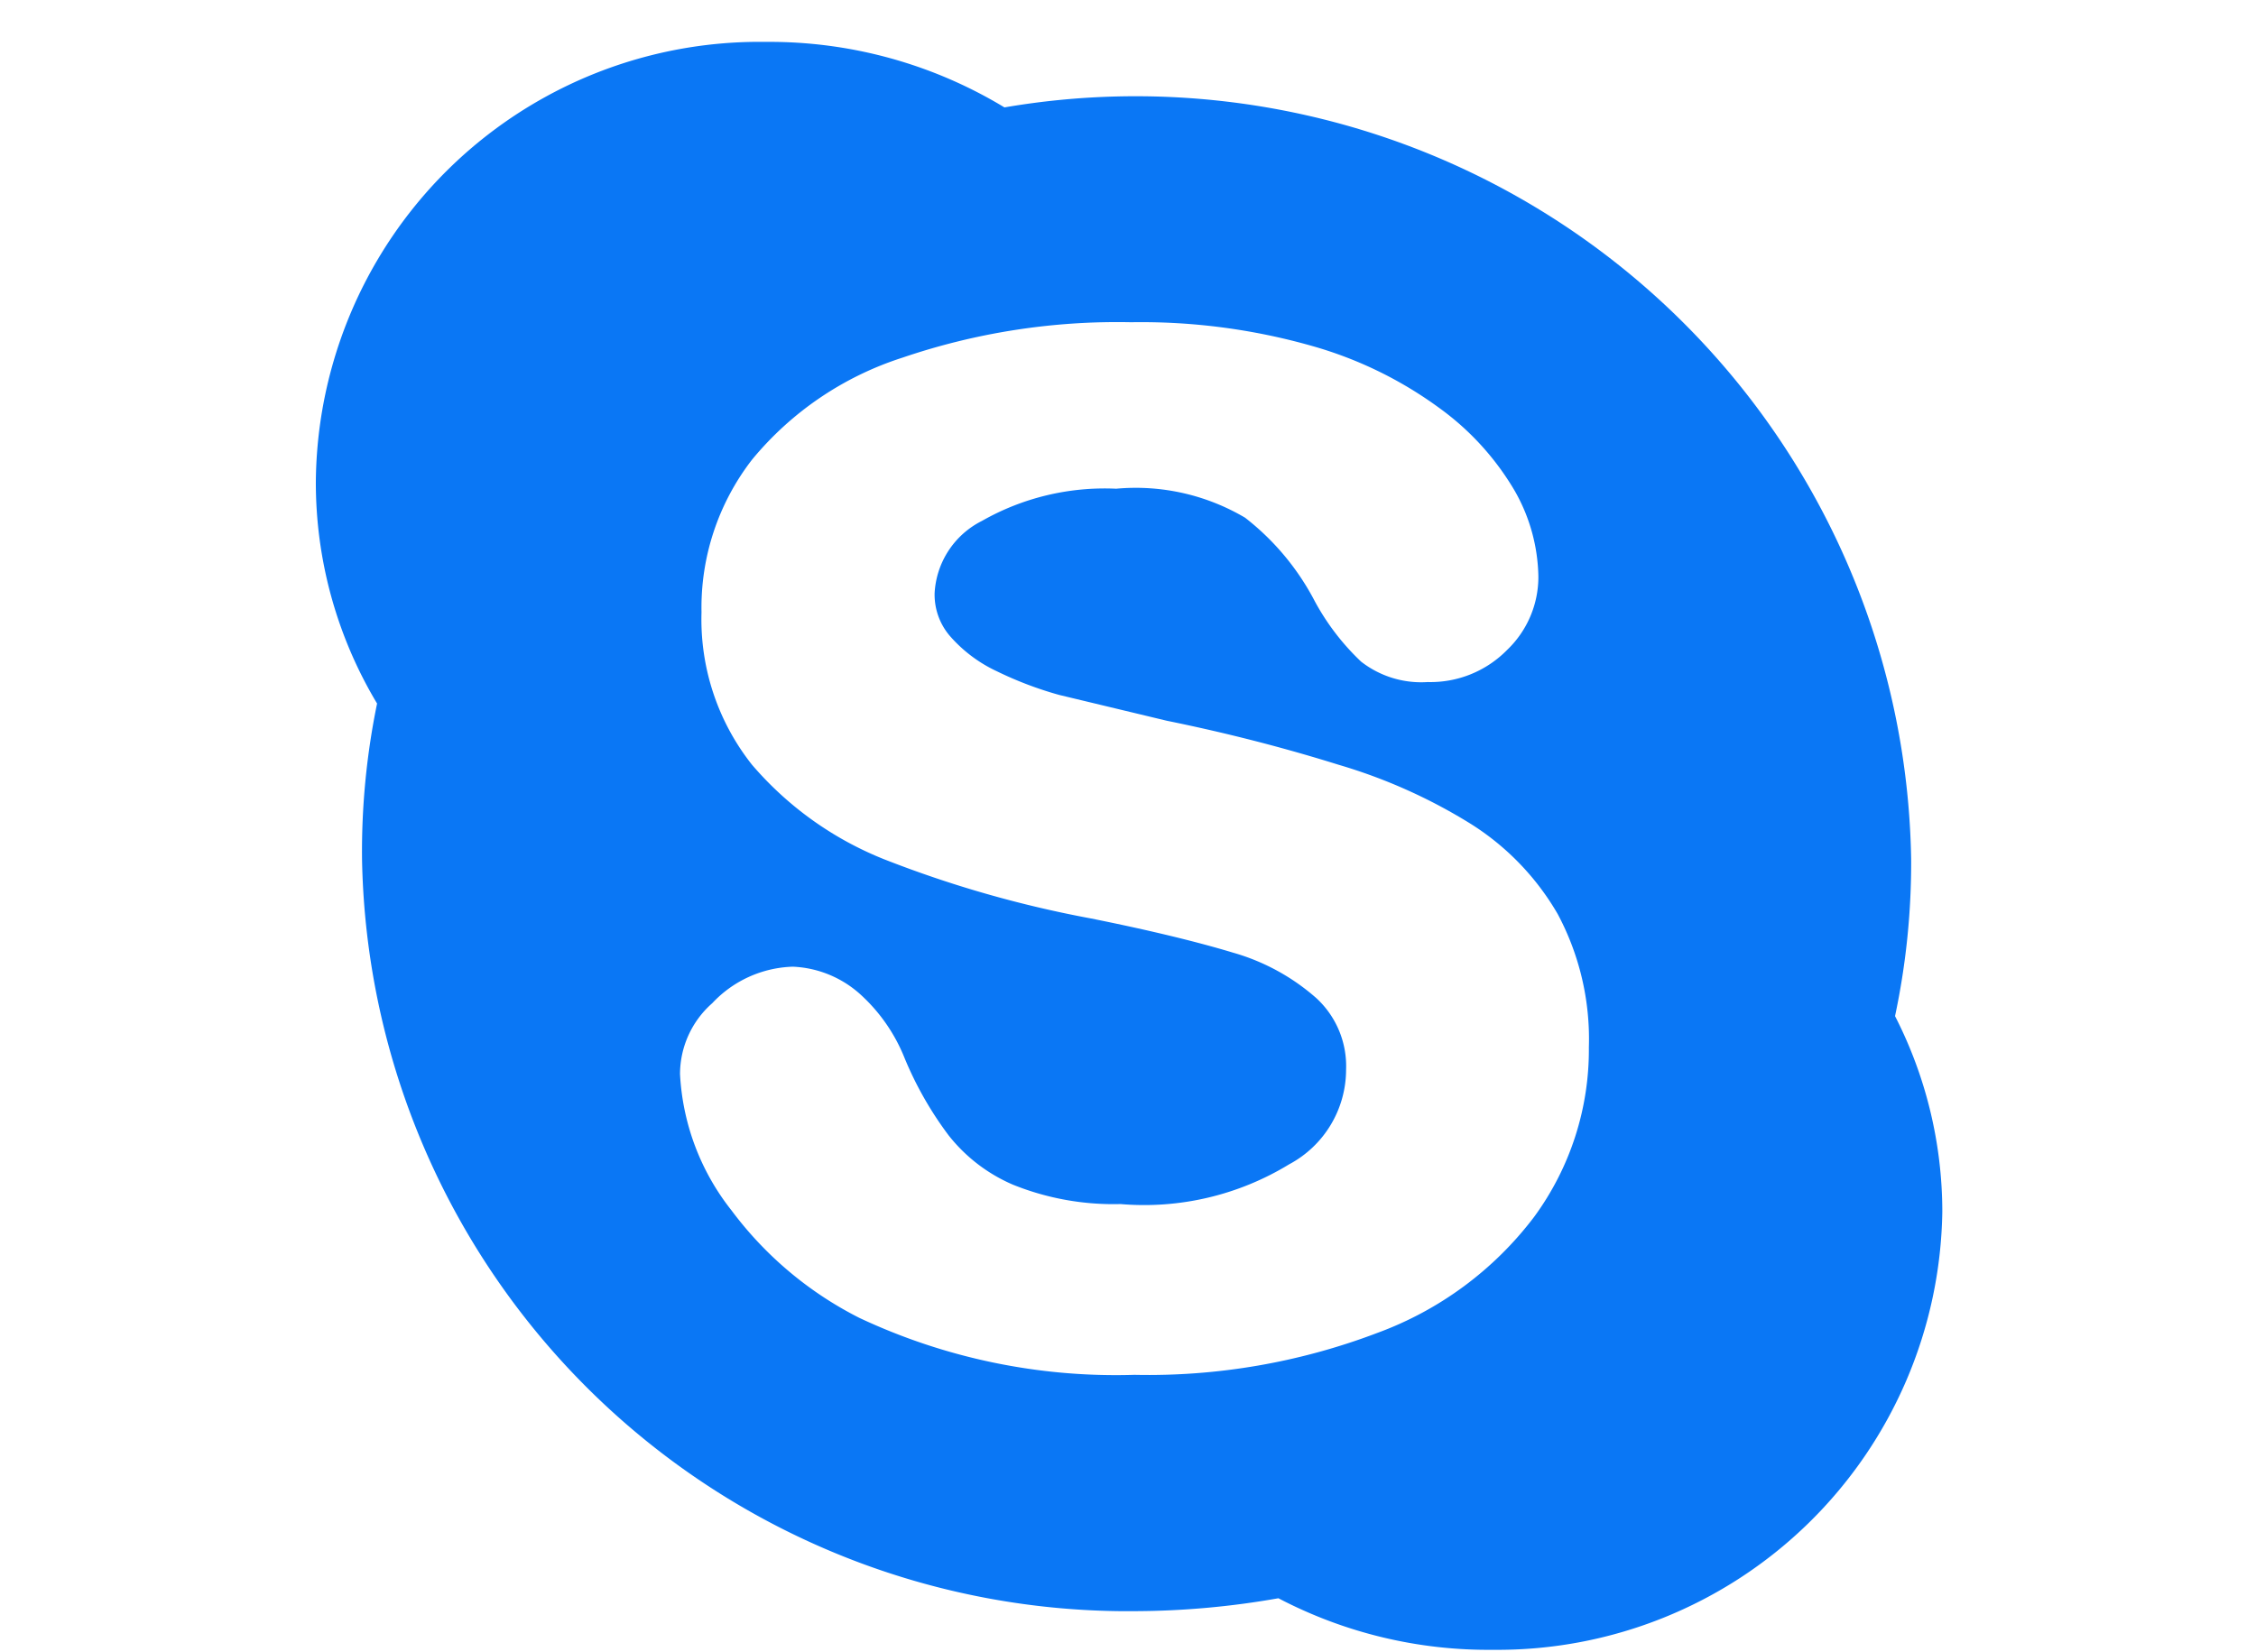 <svg id="Layer_5" data-name="Layer 5" xmlns="http://www.w3.org/2000/svg" viewBox="0 0 21 15.38"><defs><style>.cls-1{fill:#0a77f5;}</style></defs><title>Artboard 1</title><path class="cls-1" d="M14.28,11.33a3.22,3.22,0,0,1-1.46,1.08,6,6,0,0,1-2.26.39A5.61,5.61,0,0,1,8,12.27a3.39,3.39,0,0,1-1.19-1A2.23,2.23,0,0,1,6.33,10a.88.88,0,0,1,.3-.66A1.07,1.07,0,0,1,7.38,9,1,1,0,0,1,8,9.25a1.6,1.6,0,0,1,.42.6,3.29,3.29,0,0,0,.41.72,1.53,1.53,0,0,0,.6.46,2.5,2.5,0,0,0,1,.18A2.59,2.59,0,0,0,12,10.84a1,1,0,0,0,.53-.88.86.86,0,0,0-.28-.67,2,2,0,0,0-.77-.42c-.33-.1-.78-.21-1.33-.32A10.53,10.53,0,0,1,8.23,8,3.16,3.16,0,0,1,7,7.12,2.18,2.18,0,0,1,6.53,5.7,2.25,2.25,0,0,1,7,4.28a3,3,0,0,1,1.4-.95A6.2,6.2,0,0,1,10.53,3a5.81,5.81,0,0,1,1.68.22,3.71,3.71,0,0,1,1.19.58,2.53,2.53,0,0,1,.7.77,1.66,1.66,0,0,1,.22.8.94.94,0,0,1-.29.68,1,1,0,0,1-.74.3.91.91,0,0,1-.62-.19,2.24,2.24,0,0,1-.43-.56,2.37,2.37,0,0,0-.65-.78,2,2,0,0,0-1.2-.27,2.31,2.31,0,0,0-1.25.3.8.8,0,0,0-.44.67.59.59,0,0,0,.15.41,1.32,1.32,0,0,0,.43.32,3.39,3.39,0,0,0,.58.22l1,.24c.59.12,1.12.26,1.6.41a5,5,0,0,1,1.23.55,2.43,2.43,0,0,1,.81.84,2.47,2.47,0,0,1,.29,1.24A2.63,2.63,0,0,1,14.28,11.33ZM17.79,8A7.22,7.22,0,0,0,9.35,1,4.22,4.22,0,0,0,7.13.39,4.13,4.13,0,0,0,2.94,4.48a4,4,0,0,0,.57,2.07A6.83,6.83,0,0,0,3.37,8a7.13,7.13,0,0,0,7.21,7,7.77,7.77,0,0,0,1.32-.12,4.21,4.21,0,0,0,2,.48,4.14,4.14,0,0,0,4.18-4.08,4,4,0,0,0-.44-1.82A6.86,6.86,0,0,0,17.79,8Z"/></svg>